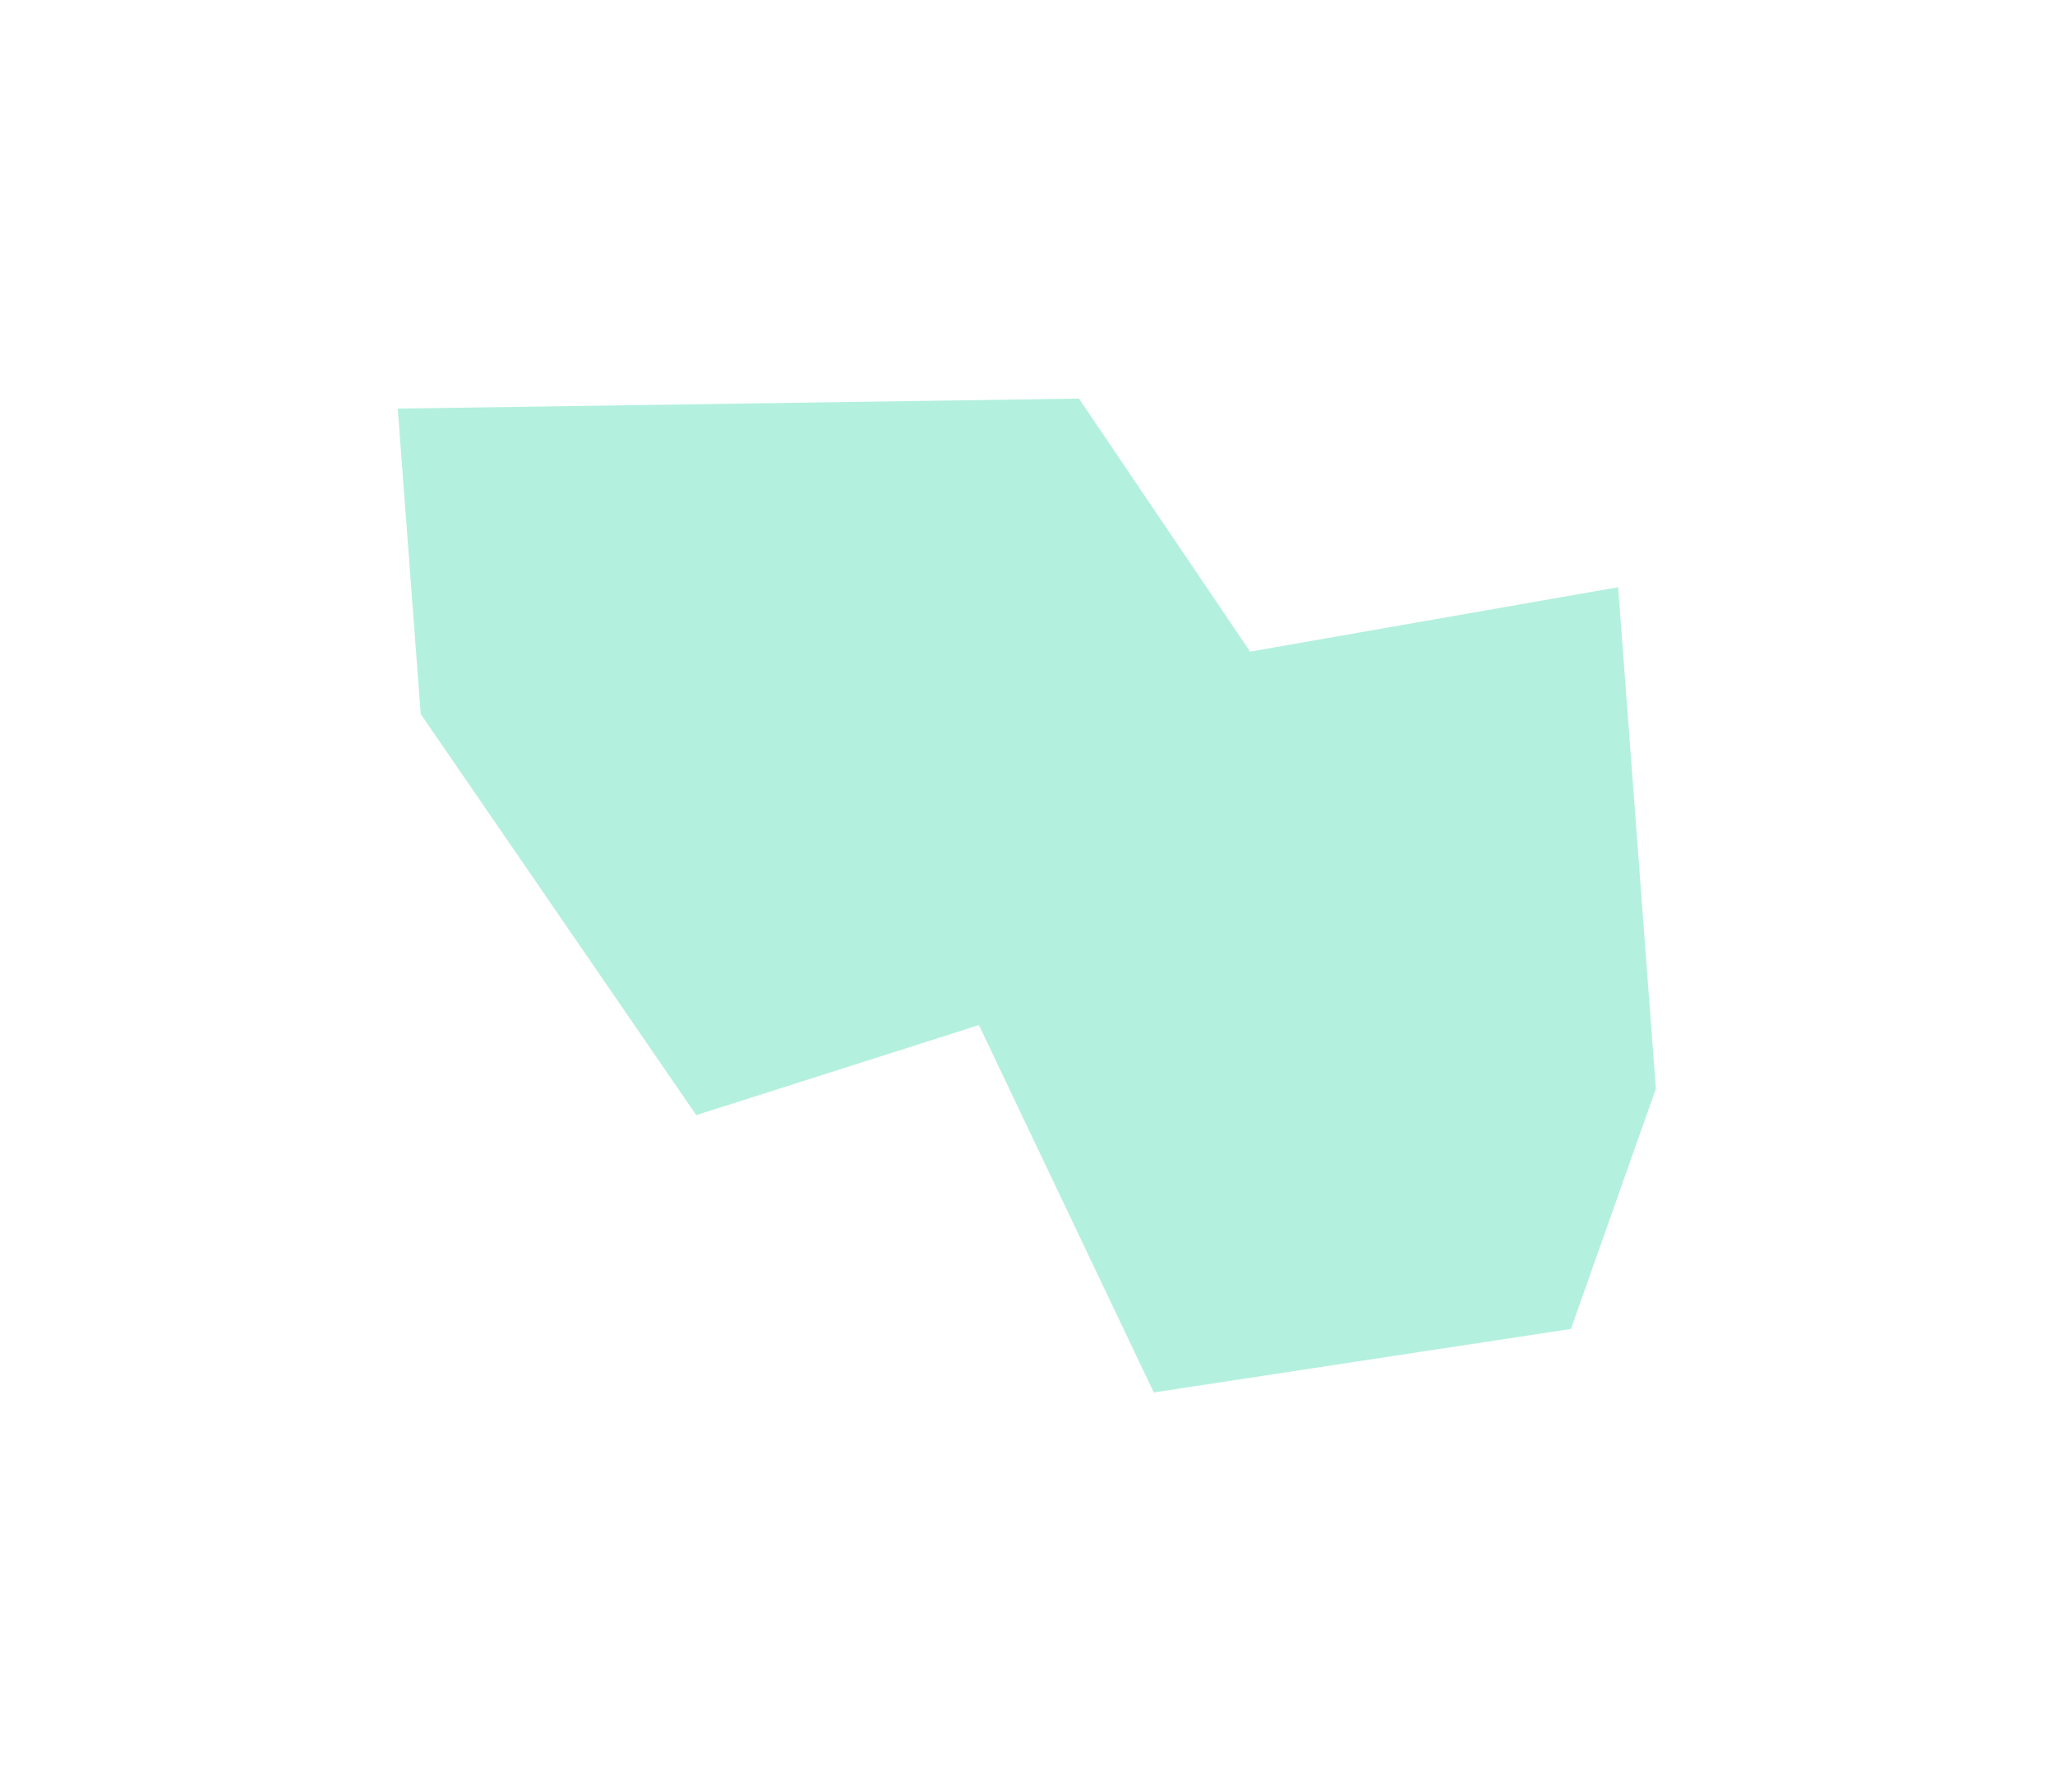 <svg width="899" height="784" viewBox="0 0 899 784" fill="none" xmlns="http://www.w3.org/2000/svg">
<g opacity="0.4" filter="url(#filter0_f_64_2083)">
<path d="M707.878 256.892L724.392 476.271L687.23 581.357L504.737 609.134L428.25 448.422L304.582 487.816L184.059 312.368L174 178.746L472.009 174.364L546.878 285.056L707.878 256.892Z" fill="#43D9AD"/>
</g>
<defs>
<filter id="filter0_f_64_2083" x="0" y="0.364" width="898.393" height="782.77" filterUnits="userSpaceOnUse" color-interpolation-filters="sRGB">
<feFlood flood-opacity="0" result="BackgroundImageFix"/>
<feBlend mode="normal" in="SourceGraphic" in2="BackgroundImageFix" result="shape"/>
<feGaussianBlur stdDeviation="87" result="effect1_foregroundBlur_64_2083"/>
</filter>
</defs>
</svg>
